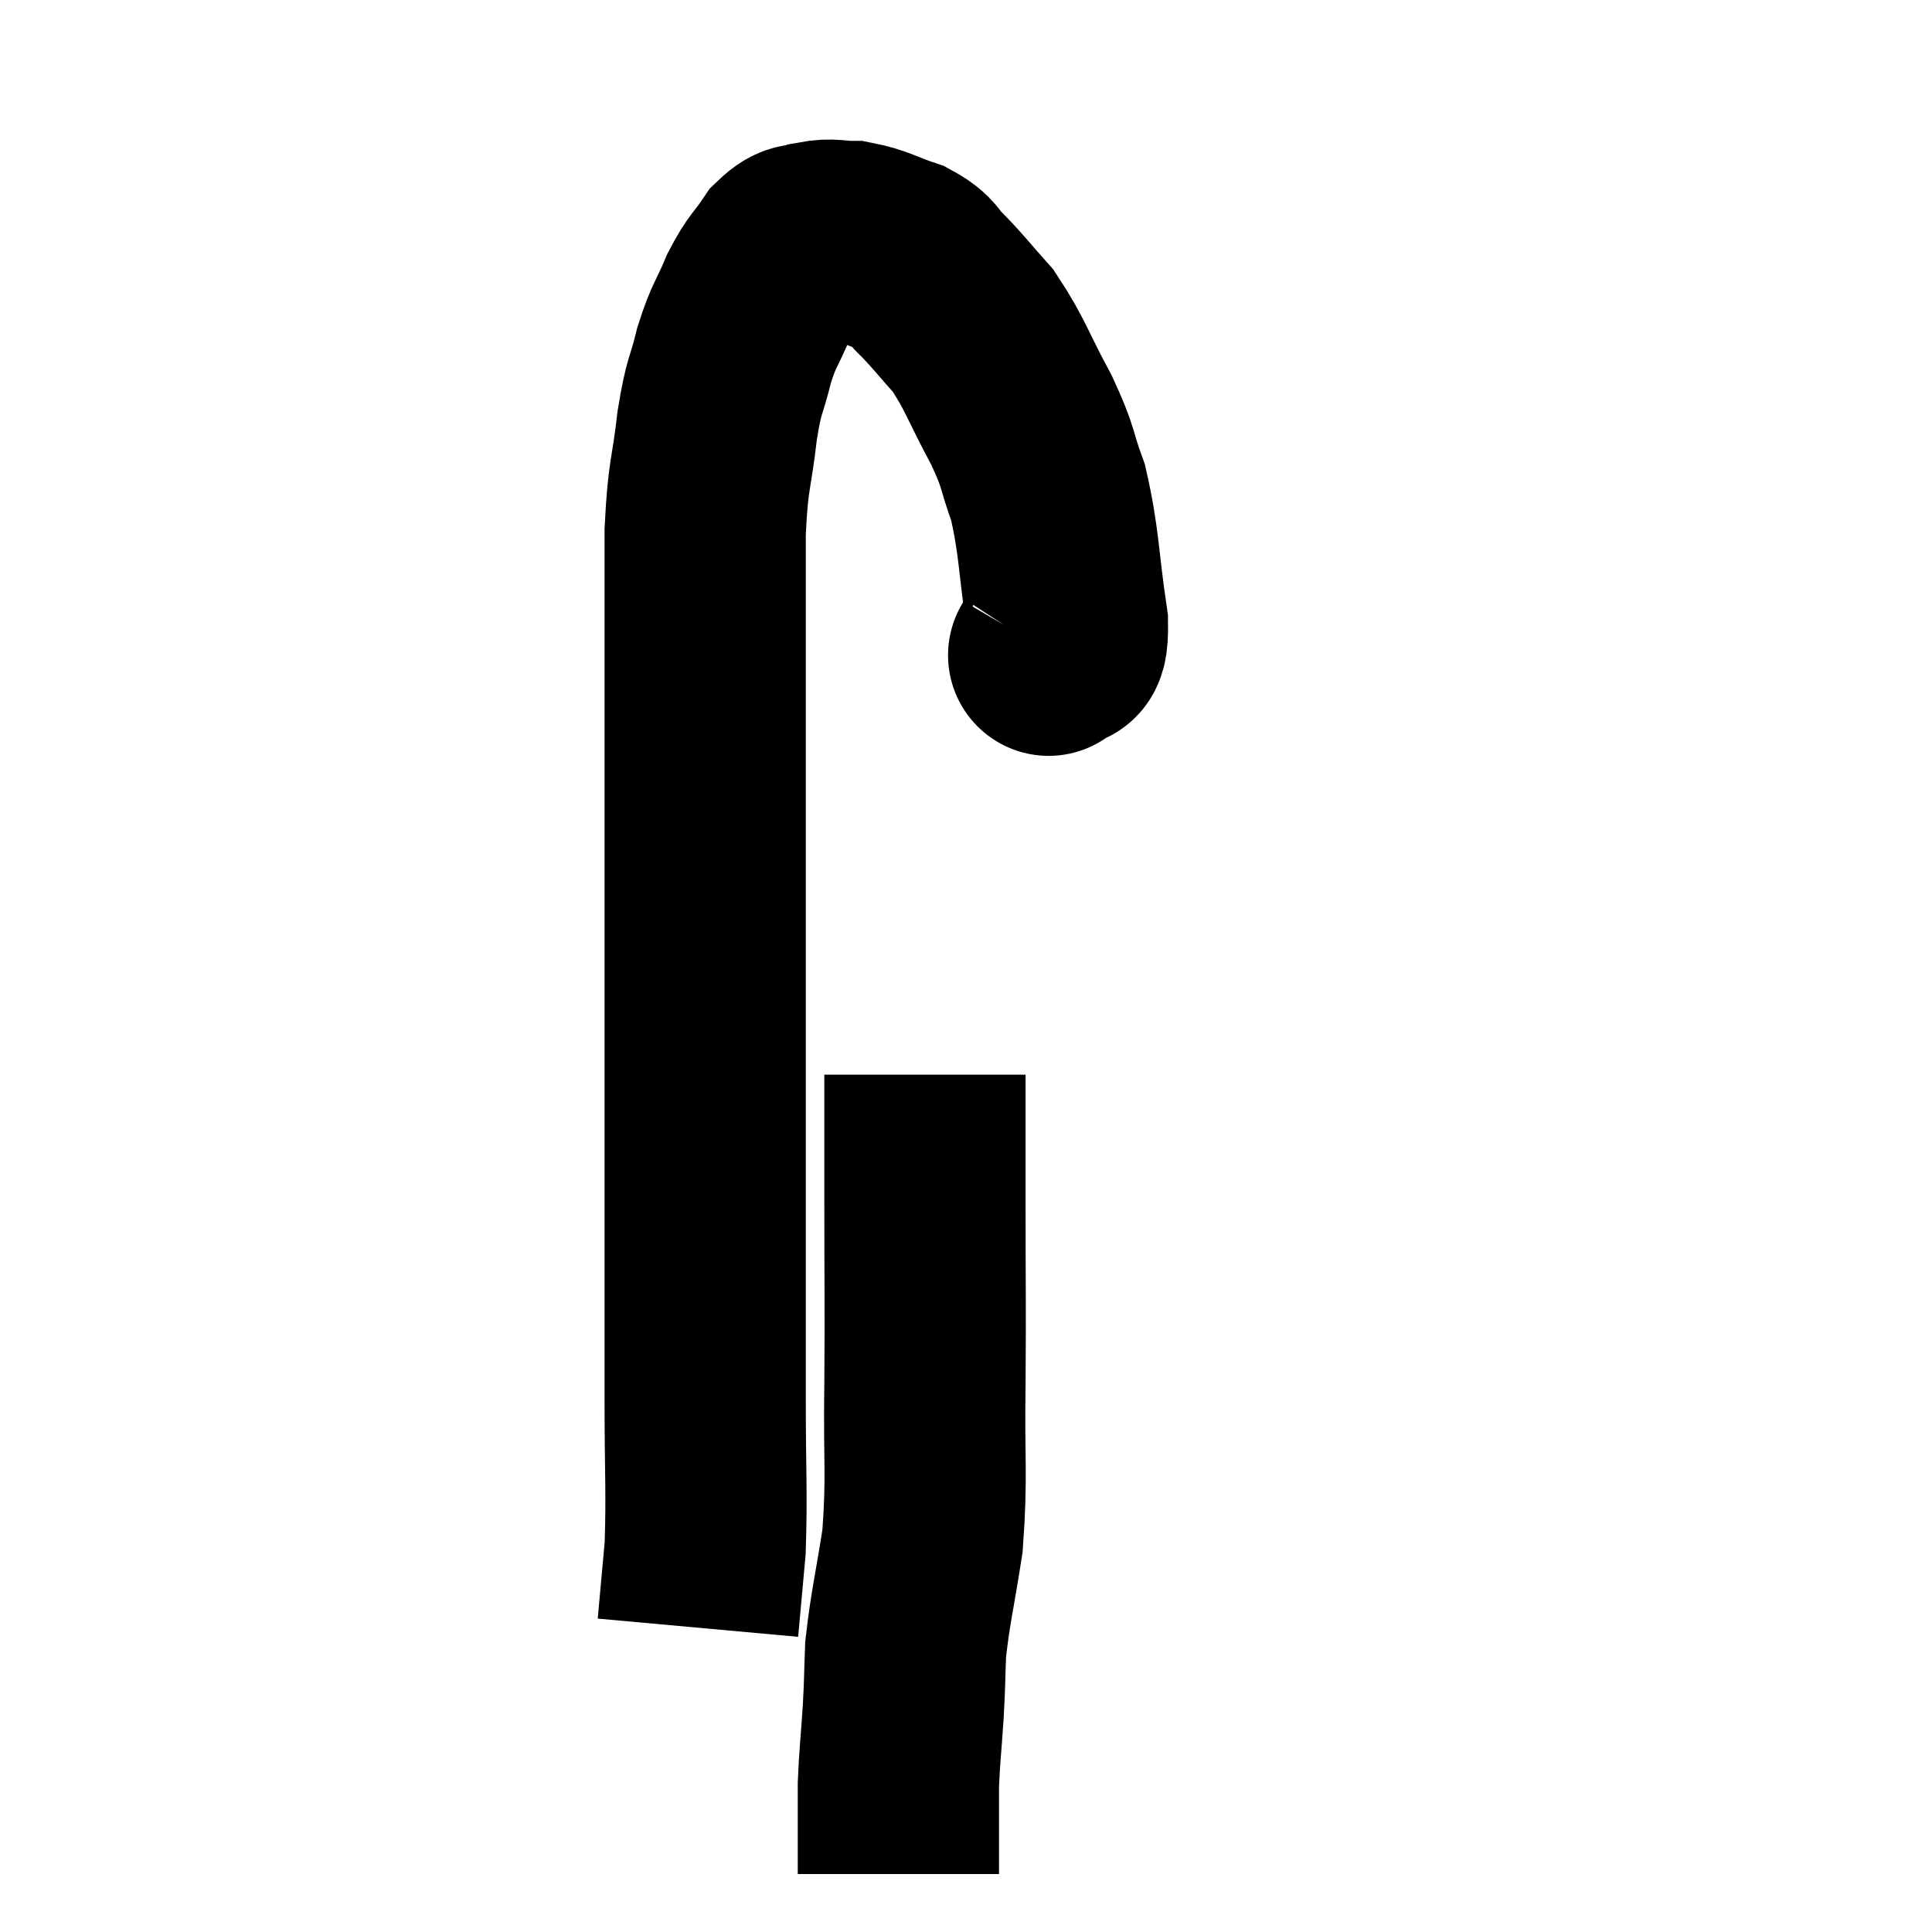 <svg width="48" height="48" viewBox="0 0 48 48" xmlns="http://www.w3.org/2000/svg"><path d="M 26.1 16.2 C 26.1 16.2, 25.995 16.38, 26.1 16.2 C 26.31 15.84, 26.535 16.47, 26.52 15.48 C 26.28 13.86, 26.325 13.5, 26.04 12.24 C 25.71 11.34, 25.845 11.445, 25.38 10.44 C 24.78 9.33, 24.735 9.06, 24.18 8.22 C 23.67 7.65, 23.595 7.53, 23.16 7.08 C 22.8 6.75, 22.935 6.69, 22.44 6.42 C 21.81 6.21, 21.72 6.105, 21.18 6 C 20.73 6, 20.685 5.925, 20.28 6 C 19.92 6.15, 19.92 5.955, 19.56 6.3 C 19.2 6.84, 19.17 6.75, 18.84 7.38 C 18.54 8.1, 18.495 8.025, 18.24 8.82 C 18.03 9.69, 18 9.465, 17.82 10.56 C 17.67 11.88, 17.595 11.7, 17.52 13.2 C 17.52 14.88, 17.52 14.94, 17.52 16.56 C 17.52 18.12, 17.52 17.94, 17.52 19.68 C 17.52 21.6, 17.52 21.48, 17.52 23.52 C 17.52 25.68, 17.52 25.8, 17.52 27.84 C 17.52 29.76, 17.52 29.94, 17.52 31.68 C 17.52 33.24, 17.52 33.105, 17.52 34.8 C 17.52 36.63, 17.565 37.05, 17.52 38.46 C 17.43 39.45, 17.385 39.945, 17.34 40.44 L 17.34 40.44" fill="none" stroke="black" stroke-width="5"></path><path d="M 22.98 26.7 C 22.98 28.29, 22.98 27.96, 22.98 29.88 C 22.98 32.13, 22.995 32.28, 22.98 34.38 C 22.95 36.33, 23.04 36.63, 22.92 38.28 C 22.71 39.63, 22.62 39.915, 22.5 40.98 C 22.47 41.76, 22.485 41.7, 22.44 42.54 C 22.38 43.44, 22.35 43.62, 22.32 44.34 C 22.32 44.88, 22.32 44.985, 22.32 45.42 C 22.32 45.75, 22.32 45.795, 22.32 46.08 C 22.32 46.32, 22.32 46.44, 22.32 46.56 L 22.32 46.56" fill="none" stroke="black" stroke-width="5"></path></svg>